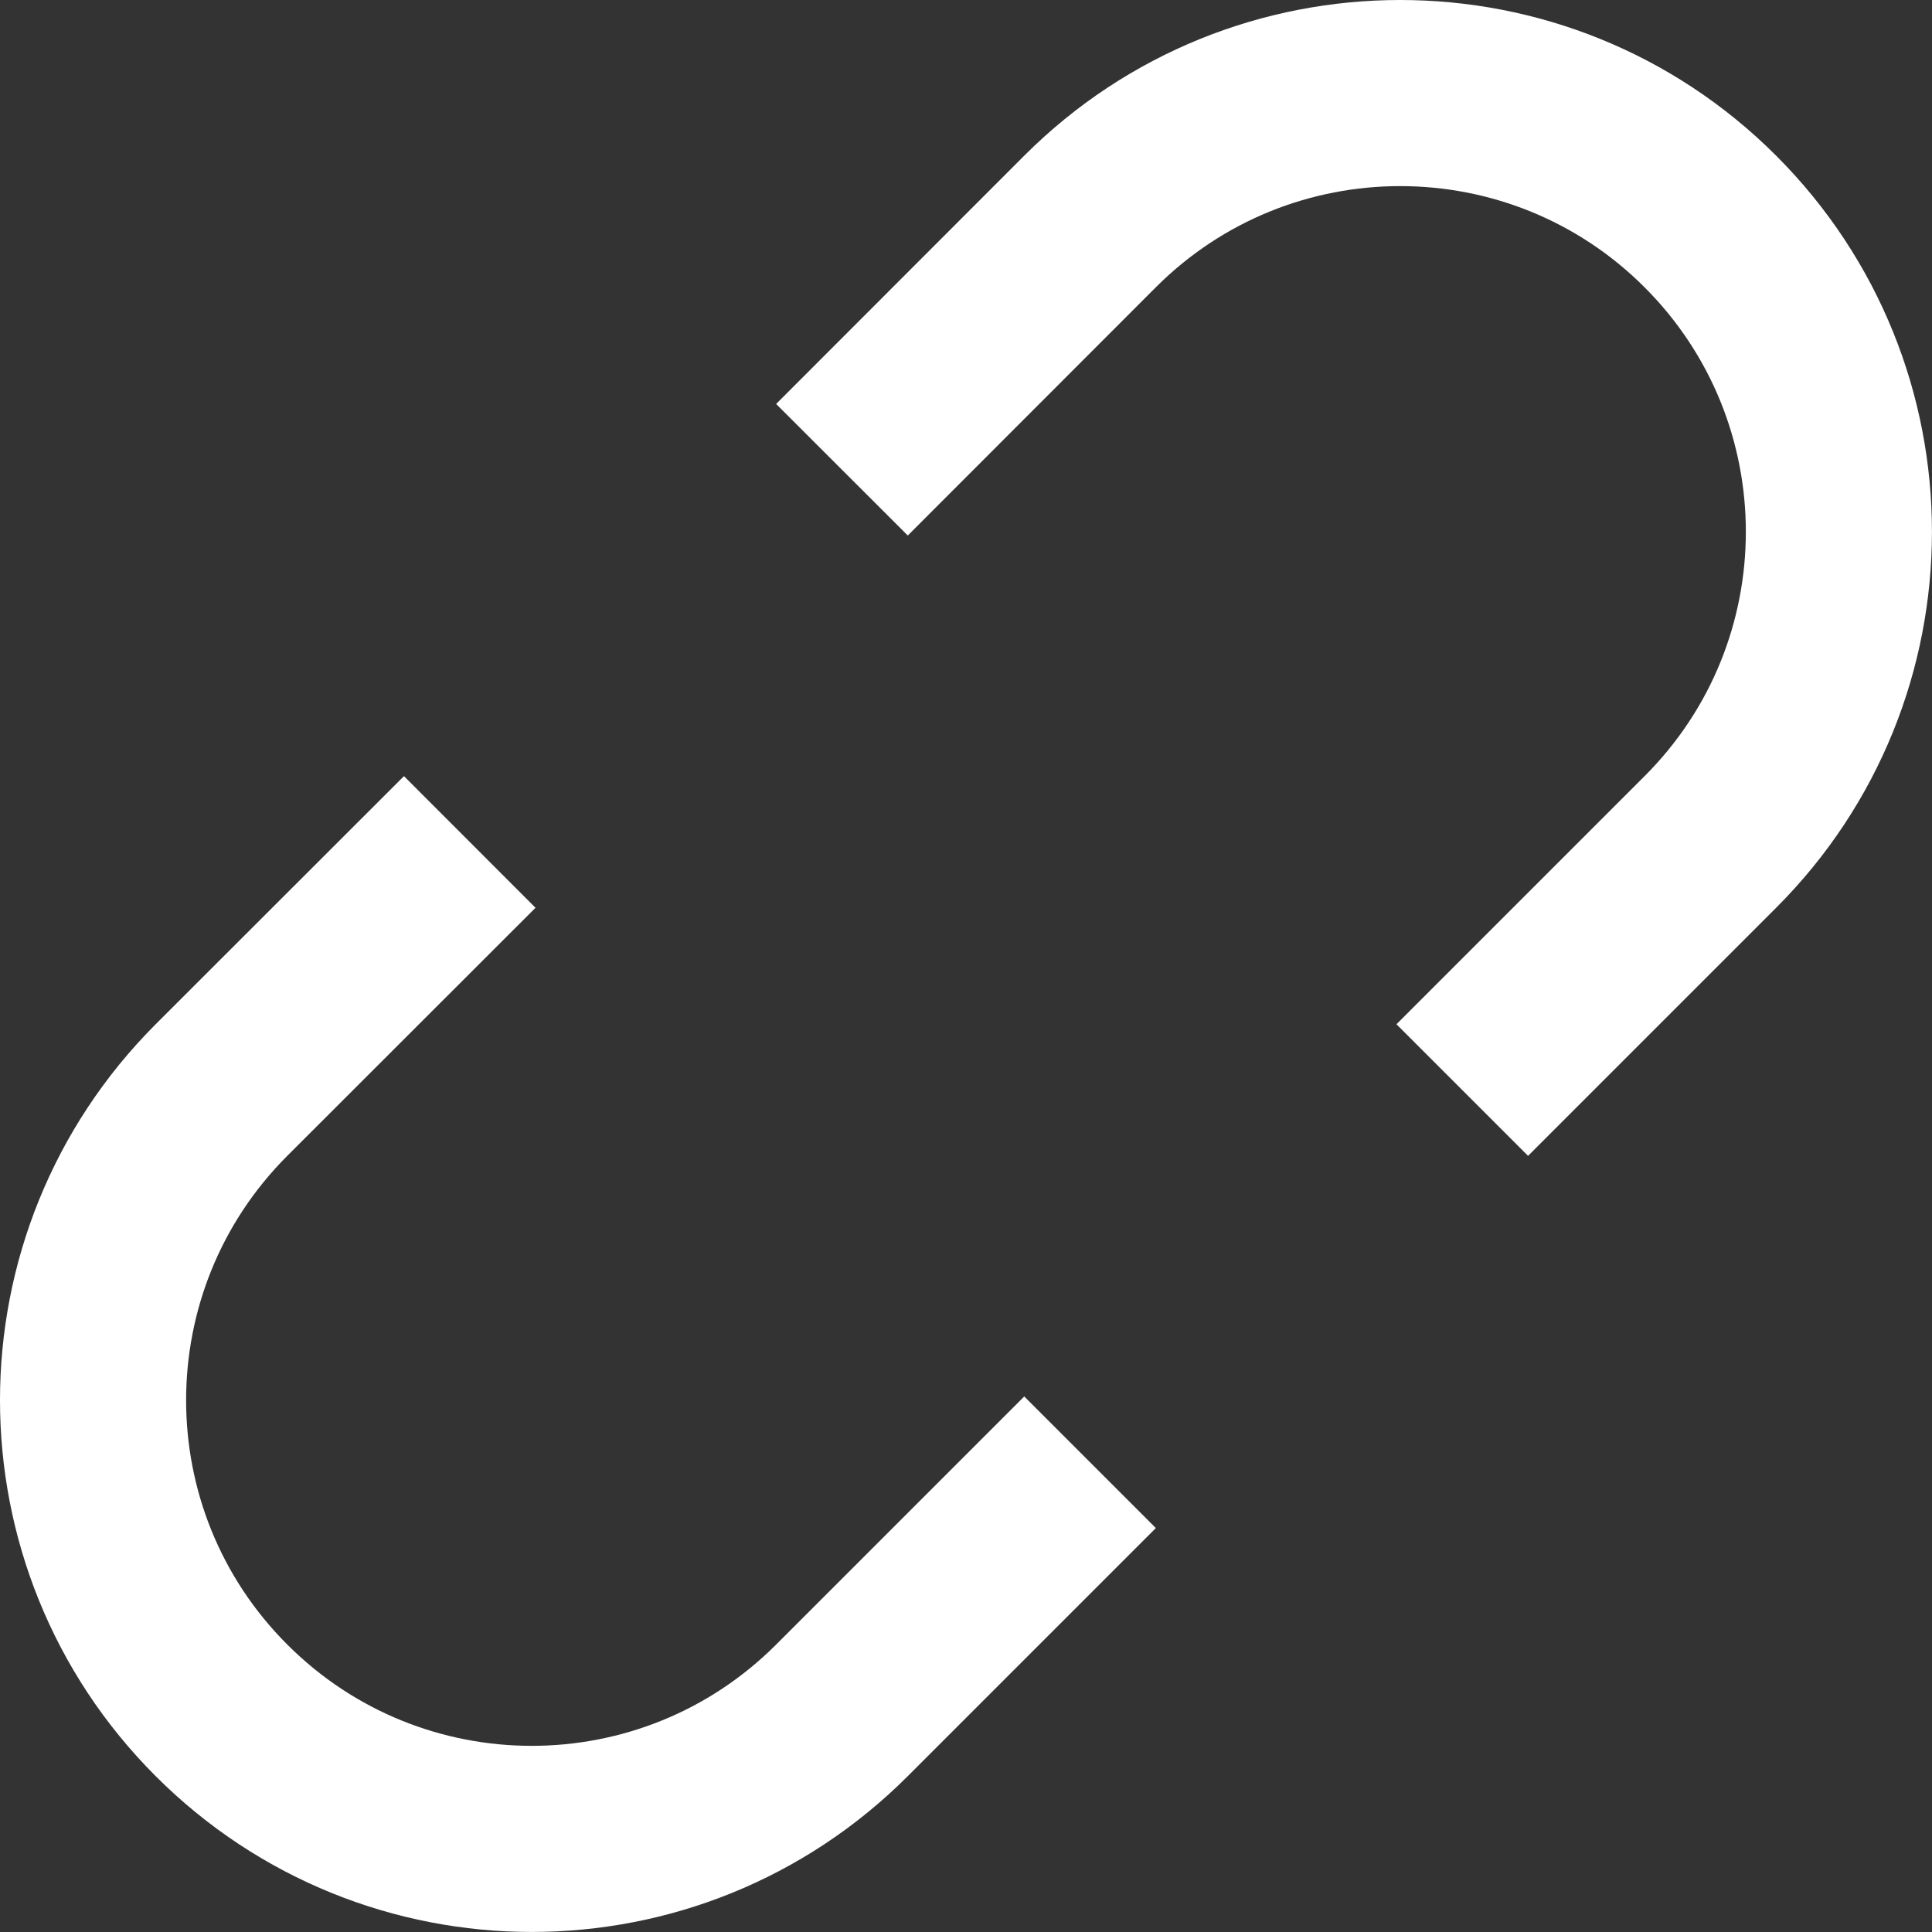<svg width="10.381" height="10.381" viewBox="0 0 10.381 10.381" fill="none" xmlns="http://www.w3.org/2000/svg" xmlns:xlink="http://www.w3.org/1999/xlink">
	<rect x="0" y="0" width="10.381" height="10.381" fill="#333333" stroke="none"/>
	<desc>
			Created with Pixso.
	</desc>
	<defs/>
	<path id="Vector 563" d="M4.524 2.524L5.857 1.19C6.777 0.27 8.27 0.27 9.19 1.19C10.111 2.111 10.111 3.604 9.19 4.524L7.857 5.857M5.857 7.857L4.524 9.19C3.603 10.111 2.111 10.111 1.19 9.19C0.27 8.27 0.27 6.778 1.19 5.857L2.524 4.524" stroke="#FFFFFF" stroke-opacity="1" stroke-width="1"/>
</svg>
